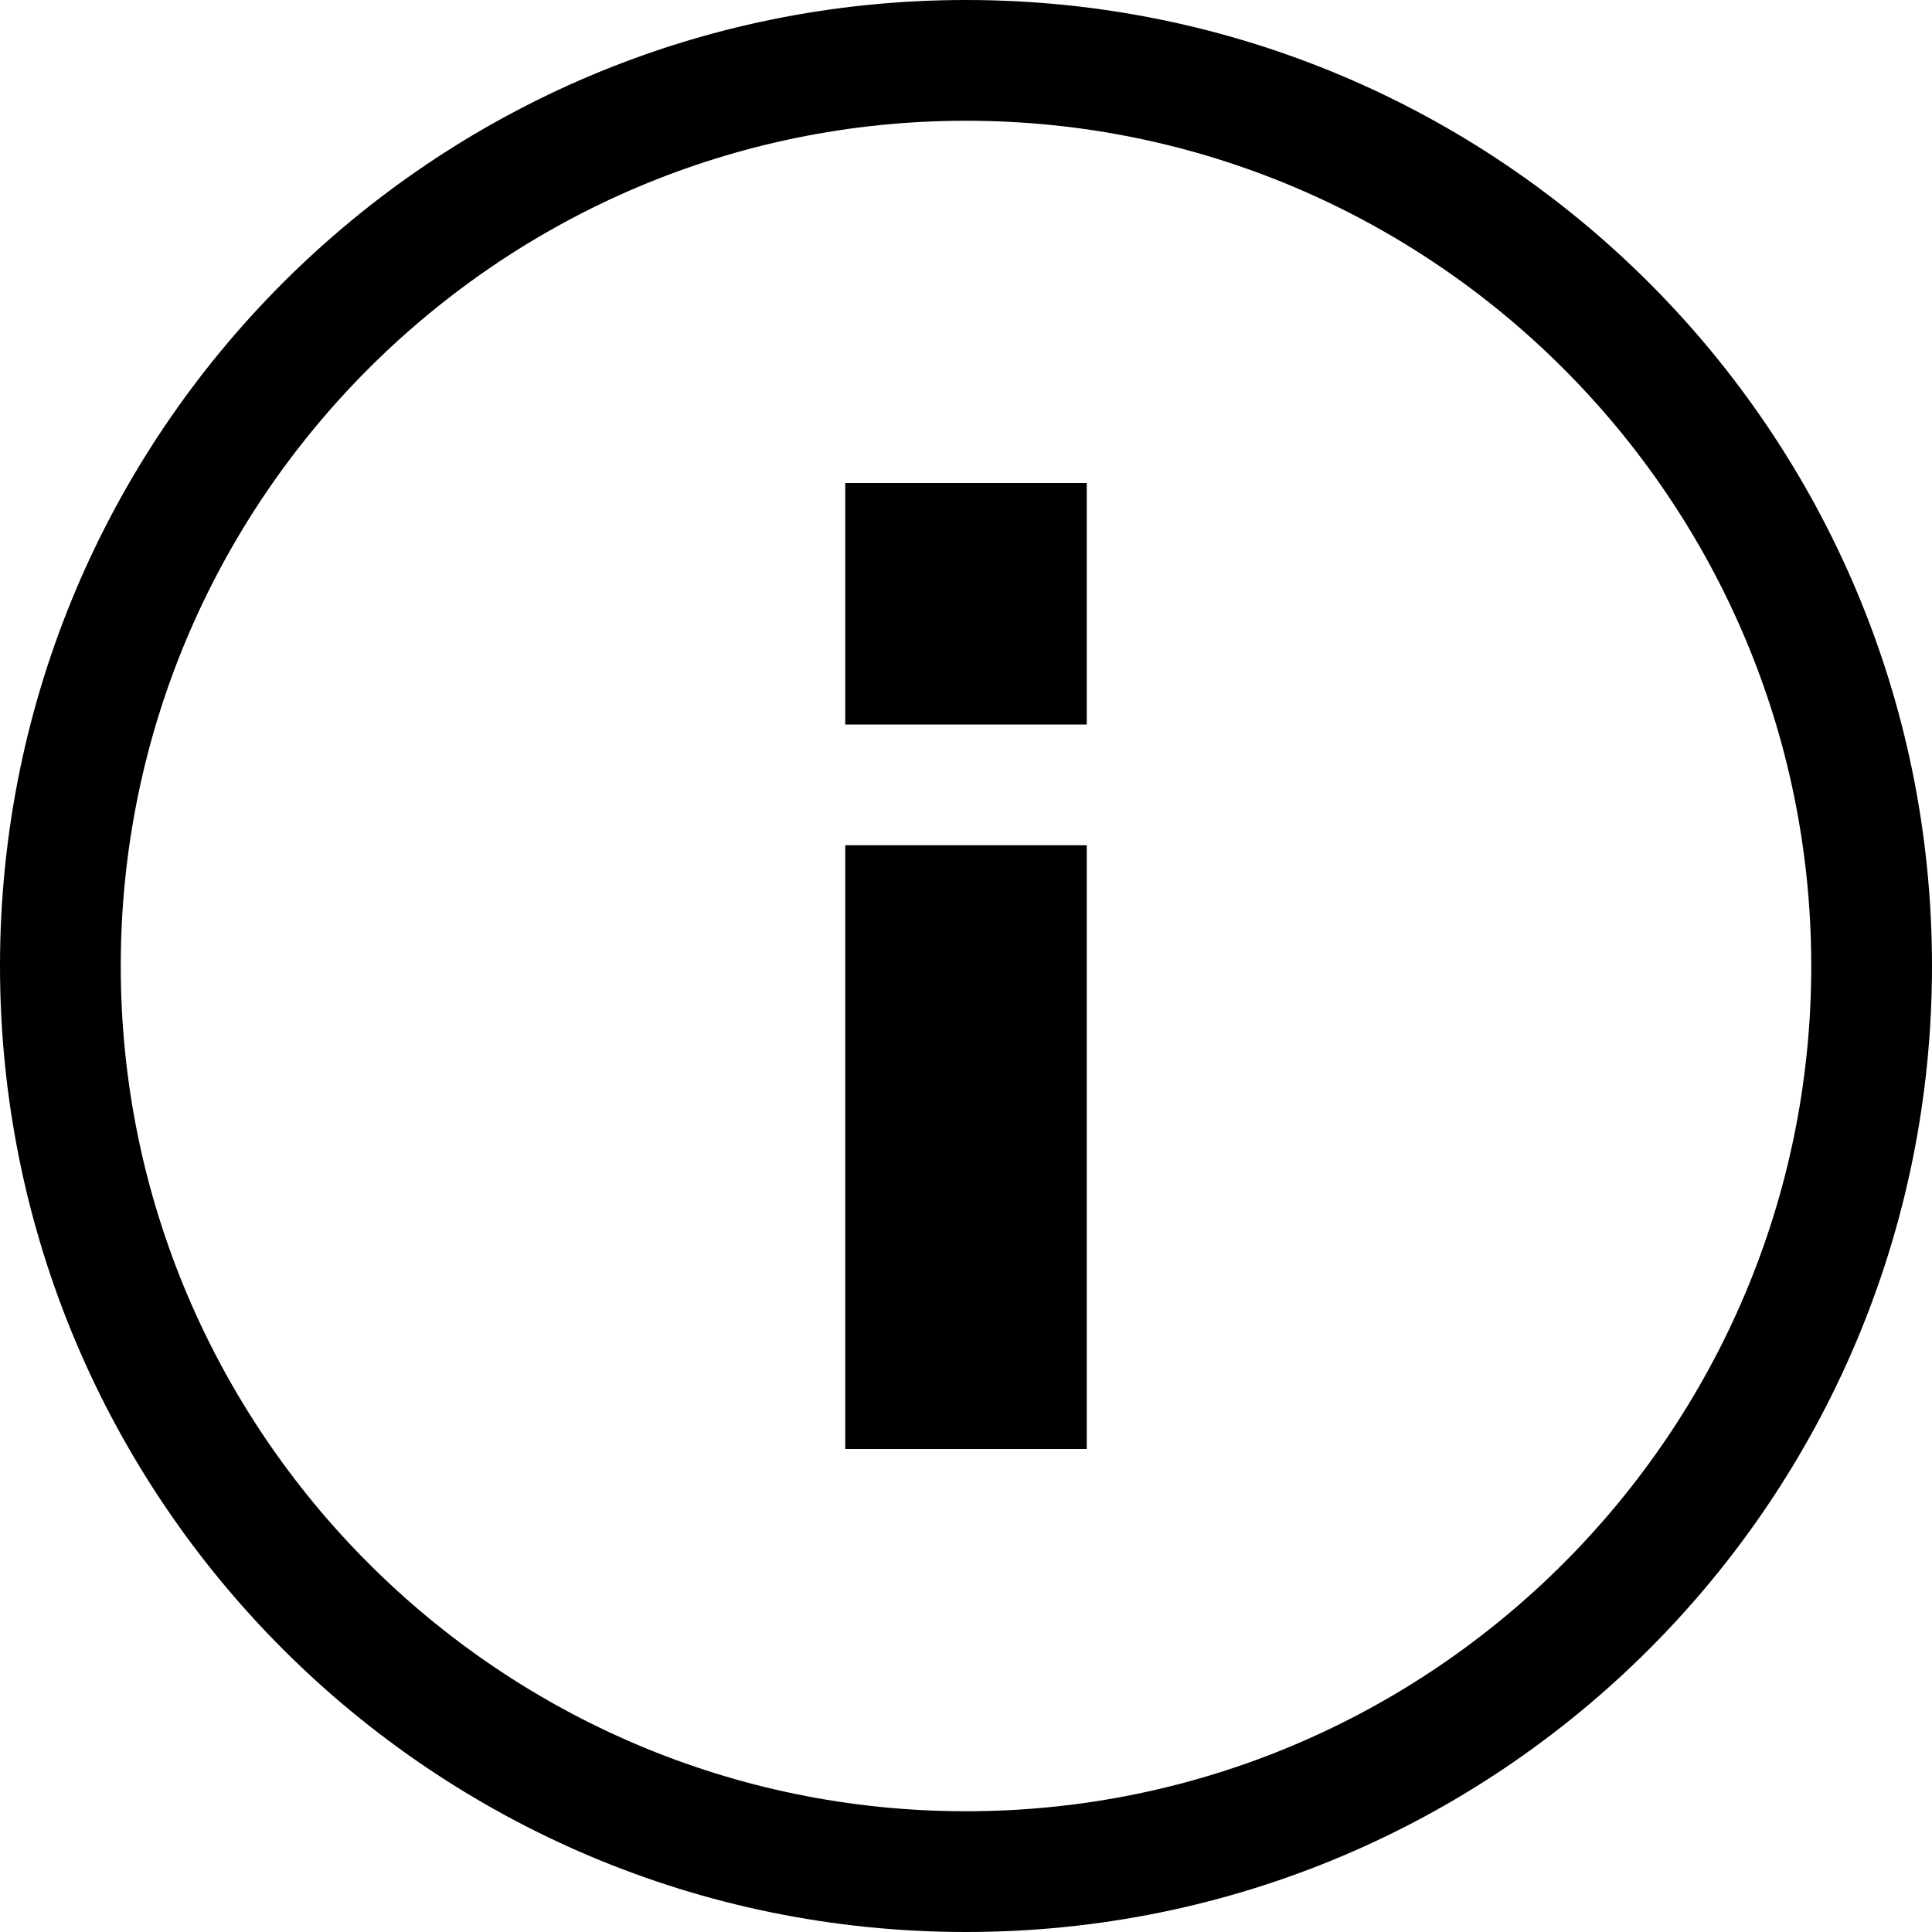 <svg xmlns="http://www.w3.org/2000/svg" viewBox="1 1 16 16"><g id="info"><path d="M10,5H8v2h2V5z M10,8H8v5h2V8z M9,2c3.86,0,7,3.14,7,7s-3.14,7-7,7s-7-3.14-7-7S5.14,2,9,2 M9,1C4.58,1,1,4.58,1,9
	s3.58,8,8,8s8-3.58,8-8S13.42,1,9,1L9,1z"/></g></svg>